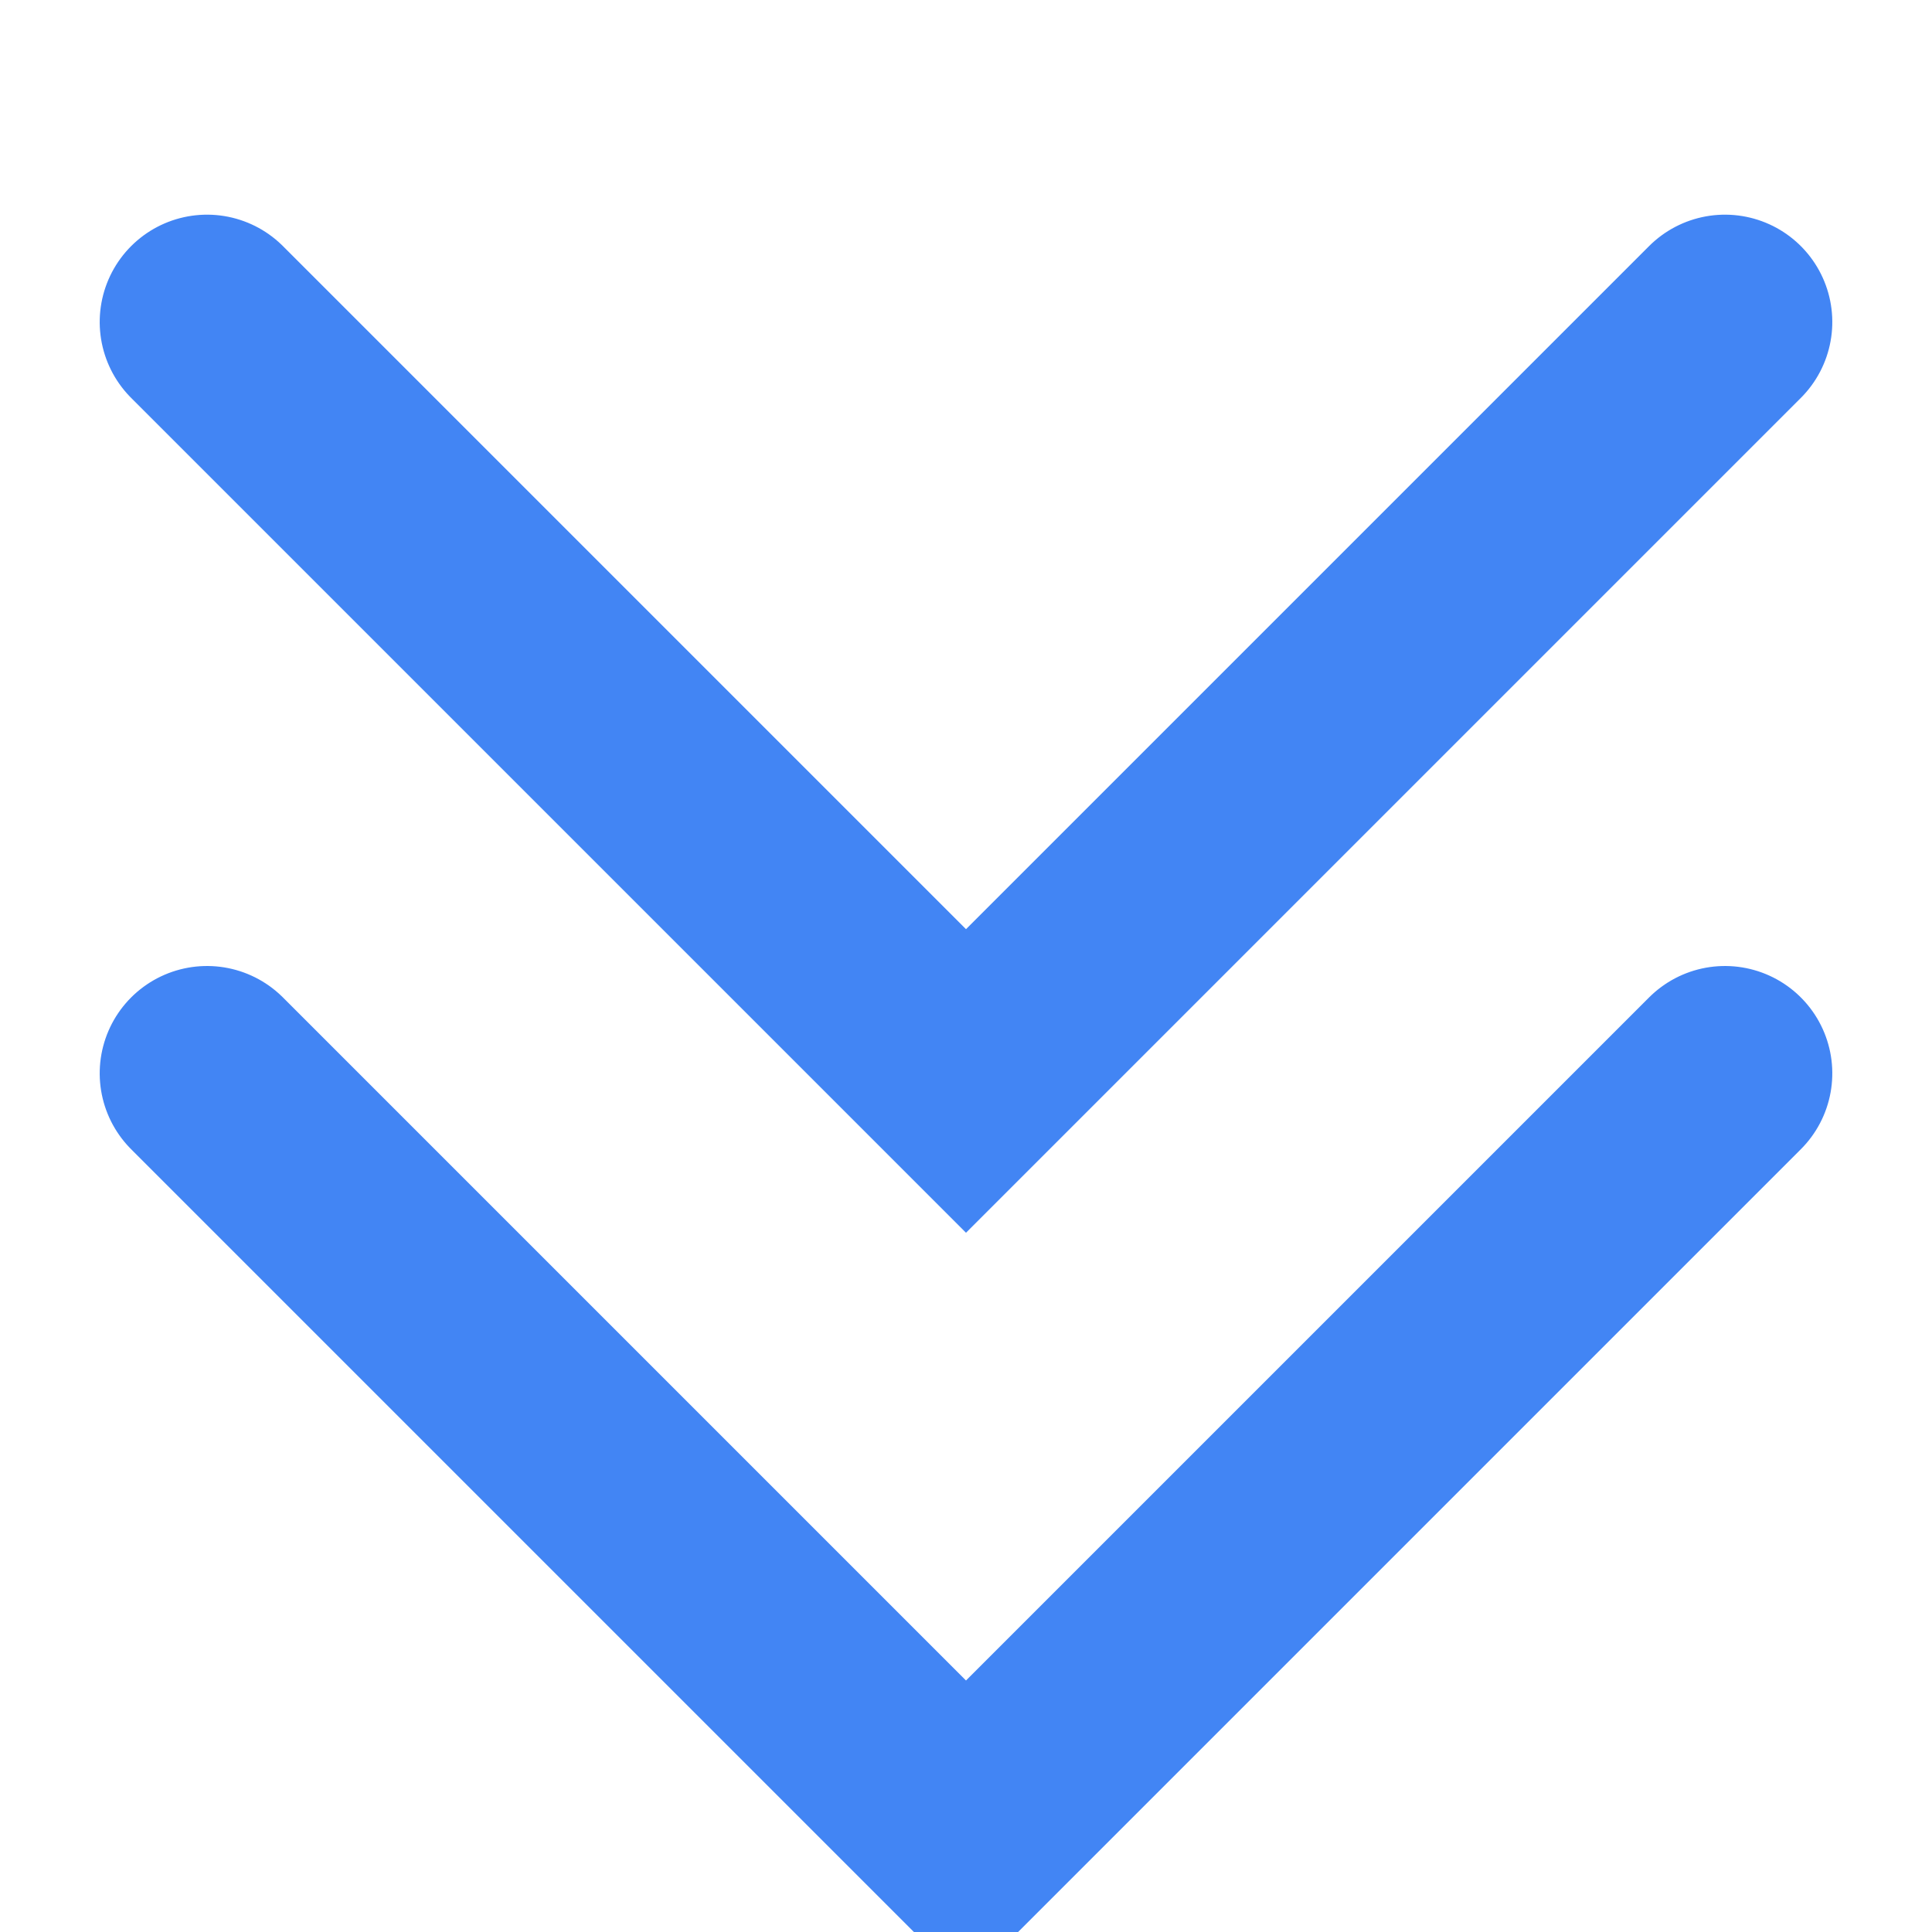<?xml version="1.0" encoding="UTF-8"?>
<svg width="9px" height="9px" viewBox="0 0 9 9" version="1.1" xmlns="http://www.w3.org/2000/svg" xmlns:xlink="http://www.w3.org/1999/xlink">
    <!-- Generator: Sketch 59.1 (86144) - https://sketch.com -->
    <title>icon/更多</title>
    <desc>Created with Sketch.</desc>
    <g id="icon/更多" stroke="none" stroke-width="1" fill="none" fill-rule="evenodd" stroke-linecap="round">
        <g id="编组" transform="translate(0, -3)" stroke="#4285F4">
            <polyline id="路径" transform="translate(4.5, 8) rotate(-315) translate(-4.5, -8) " points="7 5.5 7 10.5 2 10.5"></polyline>
            <polyline id="路径" transform="translate(4.5, 4.5) rotate(-315) translate(-4.5, -4.5) " points="7 2 7 7 2 7"></polyline>
        </g>
    </g>
</svg>